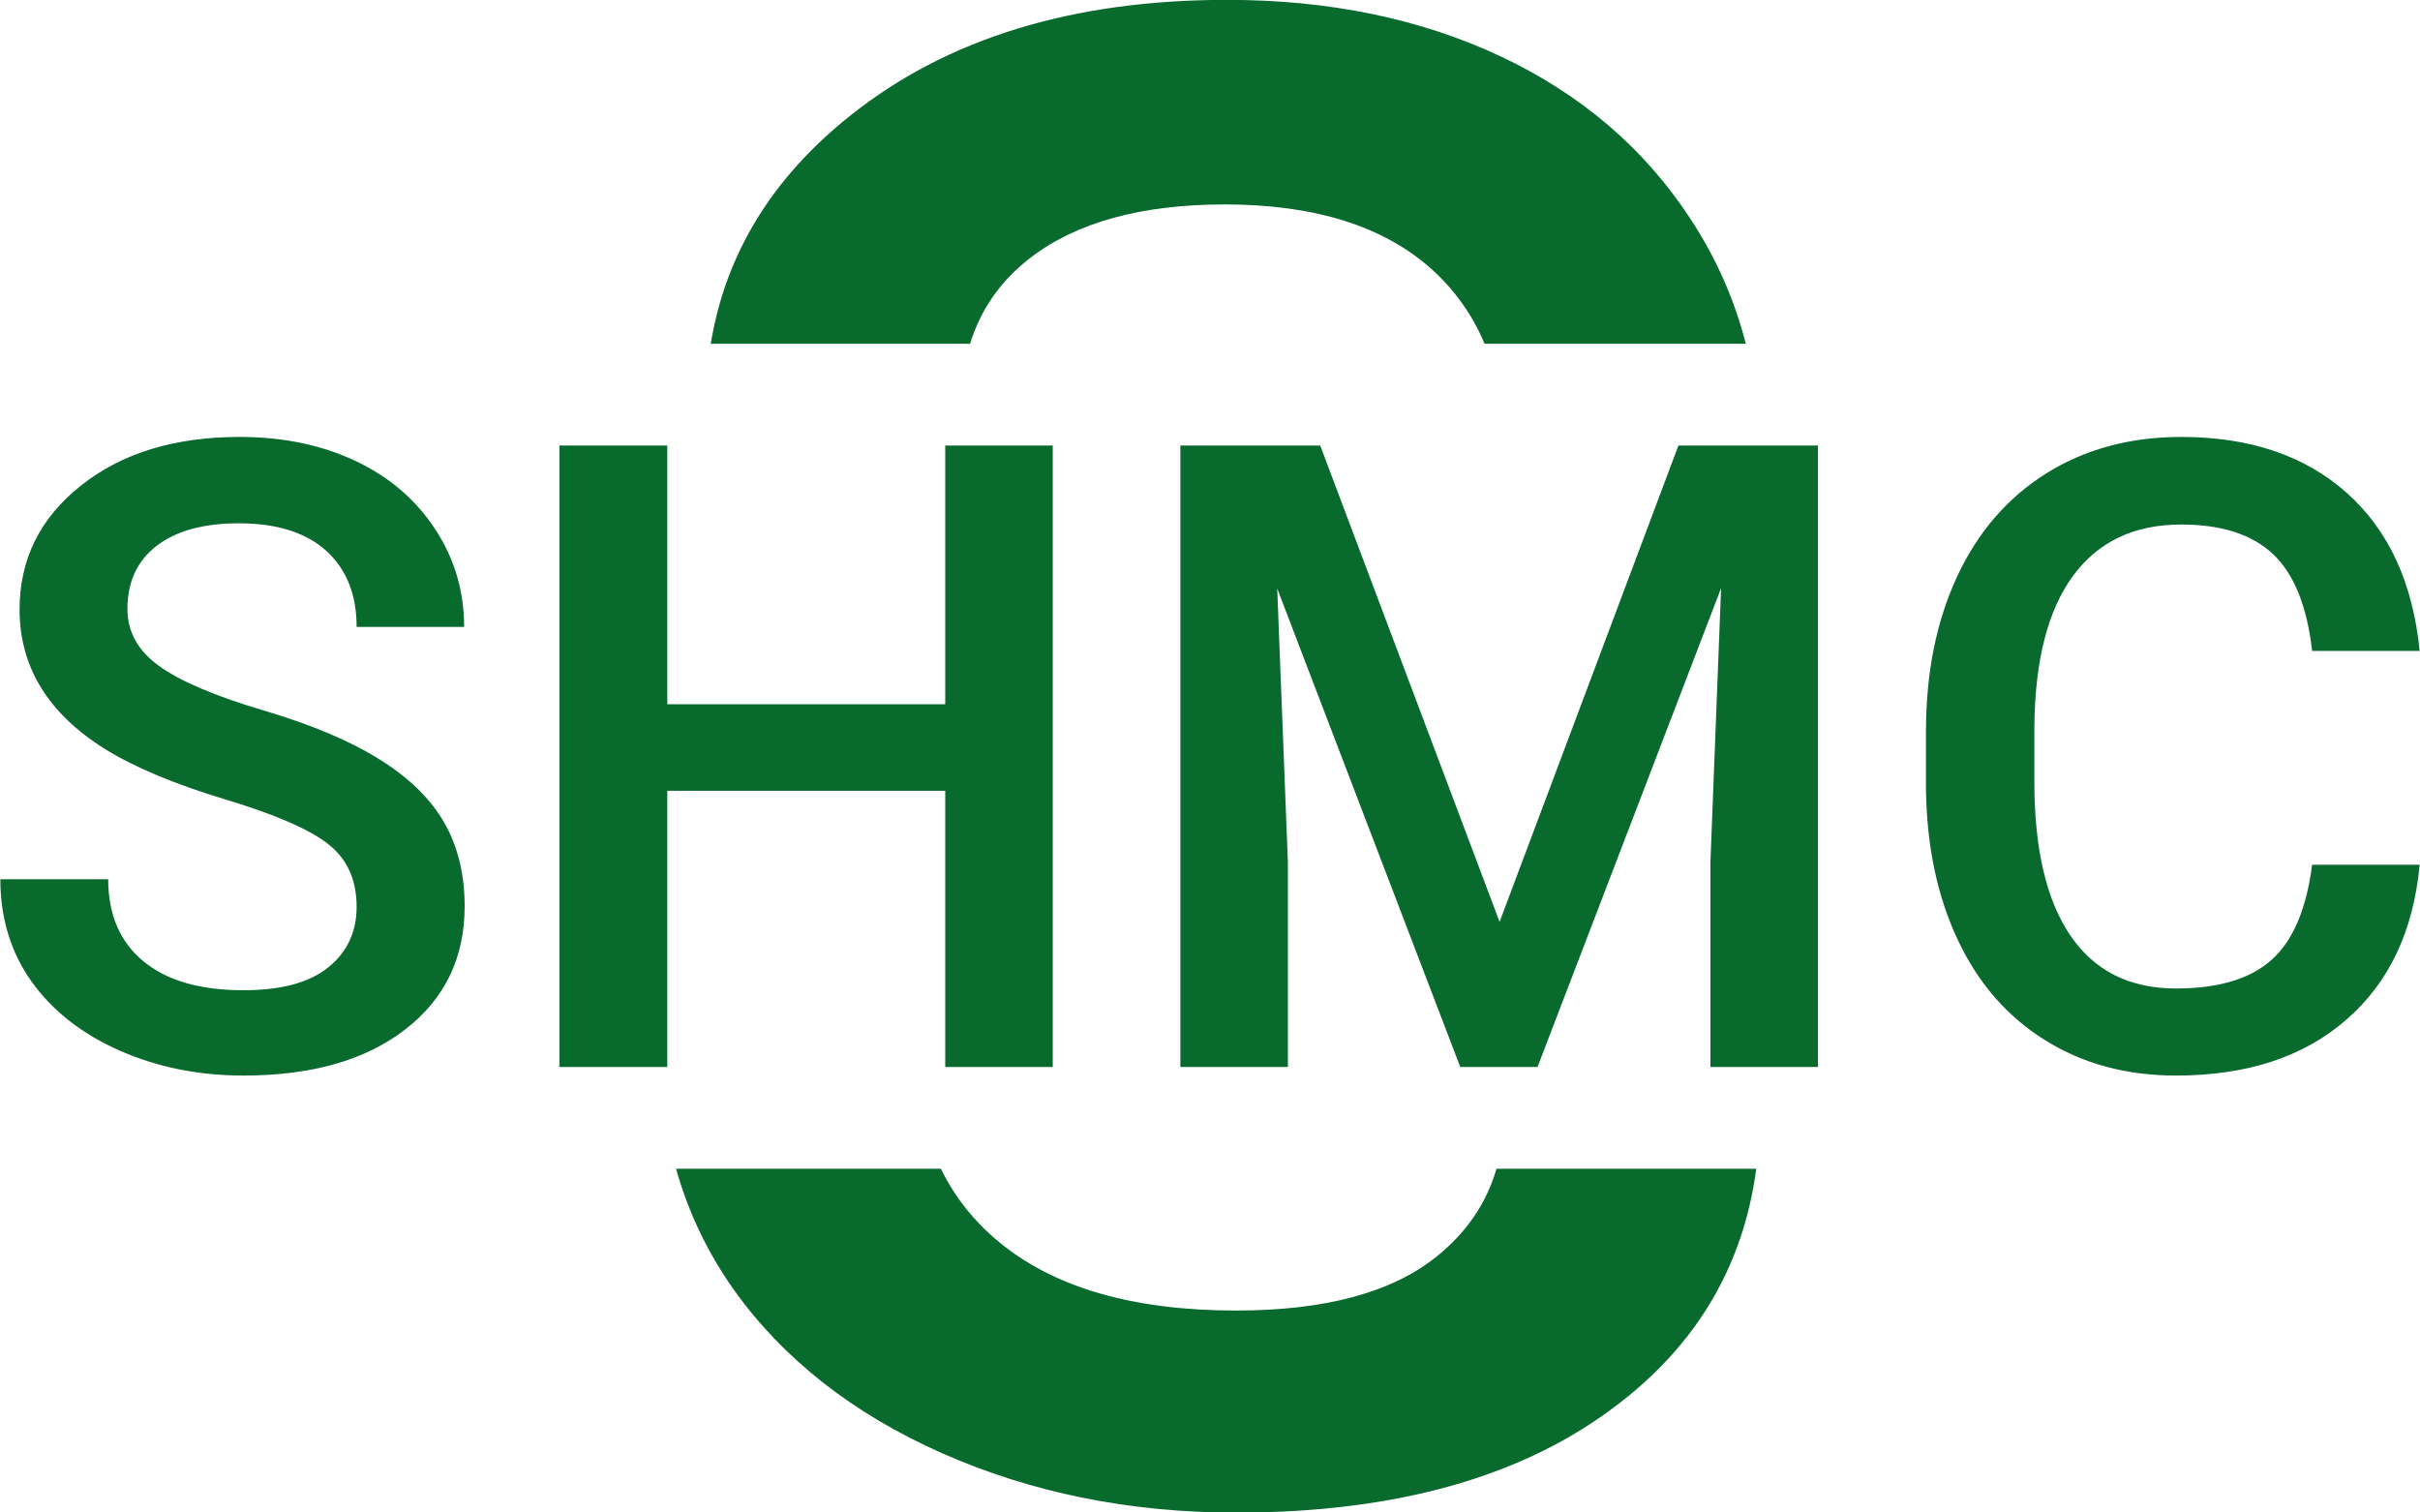 <svg xmlns='http://www.w3.org/2000/svg' viewBox='0 0 395.52 247.2' height='247.2' width='395.52'><g><svg xmlns='http://www.w3.org/2000/svg'></svg></g><g><svg xmlns='http://www.w3.org/2000/svg' viewBox='0 0 395.52 247.2' height='247.2' width='395.52'><g><path d='M139.012 18.861c15.793-12.589 36.3-18.883 61.523-18.883 16.74 0 31.675 3.091 44.806 9.272 13.085 6.182 23.373 14.98 30.863 26.396 4.242 6.44 7.283 13.285 9.123 20.536l-42.694 0c-1.96-4.672-4.825-8.72-8.595-12.143-7.896-7.084-19.177-10.626-33.841-10.626-13.627 0-24.23 2.91-31.811 8.731-4.825 3.727-8.105 8.406-9.84 14.038l-42.383 0c2.414-14.699 10.03-27.14 22.849-37.321zM264.563 229.422c-15.341 11.867-36.188 17.801-62.539 17.8-17.372 0-33.368-3.226-47.987-9.678-14.574-6.452-25.922-15.341-34.044-26.667-4.325-6.089-7.492-12.709-9.502-19.859h43.286c2.243 4.601 5.398 8.581 9.465 11.94 9.024 7.49 21.952 11.235 38.782 11.235 14.574 0 25.516-2.955 32.826-8.866 4.862-3.931 8.107-8.701 9.735-14.309h42.456c-2.083 15.689-9.575 28.49-22.478 38.404z' fill='#096a2e' data-fill-palette-color='tertiary'></path></g><g transform='matrix(1,0,0,1,0,71.413)'><svg xmlns='http://www.w3.org/2000/svg' viewBox='0 0 395.52 104.374' height='104.374' width='395.52'><g><svg xmlns='http://www.w3.org/2000/svg' viewBox='0 0 395.52 104.374' height='104.374' width='395.52'><g><svg xmlns='http://www.w3.org/2000/svg' viewBox='0 0 395.52 104.374' height='104.374' width='395.52'><g><svg xmlns='http://www.w3.org/2000/svg' viewBox='0 0 395.52 104.374' height='104.374' width='395.52'><g><svg xmlns='http://www.w3.org/2000/svg' viewBox='0 0 395.52 104.374' height='104.374' width='395.52'><g><svg xmlns='http://www.w3.org/2000/svg' viewBox='0 0 395.52 104.374' height='104.374' width='395.52'><g transform='matrix(1,0,0,1,0,0)'><svg xmlns='http://www.w3.org/2000/svg' width='395.52' viewBox='1.81 -36.04 138.39 36.53' height='104.374' data-palette-color='#096a2e'><path d='M22.19-9.16L22.19-9.16Q22.19-11.5 20.54-12.77 18.9-14.04 14.6-15.33 10.3-16.63 7.76-18.21L7.76-18.21Q2.91-21.26 2.91-26.17L2.91-26.17Q2.91-30.47 6.41-33.25 9.91-36.04 15.5-36.04L15.5-36.04Q19.21-36.04 22.12-34.67 25.02-33.3 26.68-30.77 28.34-28.25 28.34-25.17L28.34-25.17 22.19-25.17Q22.19-27.95 20.45-29.53 18.7-31.1 15.45-31.1L15.45-31.1Q12.43-31.1 10.75-29.81 9.08-28.52 9.08-26.2L9.08-26.2Q9.08-24.24 10.89-22.94 12.7-21.63 16.85-20.4 21-19.17 23.51-17.59 26.03-16.02 27.2-13.98 28.37-11.94 28.37-9.2L28.37-9.2Q28.37-4.76 24.96-2.14 21.56 0.49 15.72 0.49L15.72 0.49Q11.87 0.49 8.63-0.94 5.4-2.37 3.6-4.88 1.81-7.4 1.81-10.74L1.81-10.74 7.98-10.74Q7.98-7.71 9.99-6.05 11.99-4.39 15.72-4.39L15.72-4.39Q18.95-4.39 20.57-5.7 22.19-7.01 22.19-9.16ZM62.01-35.55L62.01 0 55.86 0 55.86-15.8 39.96-15.8 39.96 0 33.79 0 33.79-35.55 39.96-35.55 39.96-20.75 55.86-20.75 55.86-35.55 62.01-35.55ZM69.31-35.55L77.31-35.55 87.57-8.3 97.8-35.55 105.78-35.55 105.78 0 99.63 0 99.63-11.72 100.24-27.39 89.74 0 85.32 0 74.85-27.37 75.46-11.72 75.46 0 69.31 0 69.31-35.55ZM134.05-11.57L140.2-11.57Q139.67-5.88 136-2.7 132.34 0.49 126.26 0.49L126.26 0.49Q122.01 0.49 118.78-1.53 115.54-3.54 113.79-7.25 112.03-10.96 111.96-15.87L111.96-15.87 111.96-19.19Q111.96-24.22 113.74-28.05 115.52-31.88 118.85-33.96 122.18-36.04 126.56-36.04L126.56-36.04Q132.44-36.04 136.03-32.84 139.62-29.64 140.2-23.8L140.2-23.8 134.05-23.8Q133.61-27.64 131.82-29.33 130.02-31.03 126.56-31.03L126.56-31.03Q122.53-31.03 120.37-28.09 118.21-25.15 118.16-19.46L118.16-19.46 118.16-16.31Q118.16-10.55 120.22-7.52 122.28-4.49 126.26-4.49L126.26-4.49Q129.9-4.49 131.73-6.13 133.56-7.76 134.05-11.57L134.05-11.57Z' opacity='1' transform='matrix(1,0,0,1,0,0)' fill='#096a2e' class='undefined-text-0' data-fill-palette-color='primary' id='text-0'></path></svg></g></svg></g></svg></g></svg></g></svg></g></svg></g></svg></g></svg></g></svg>